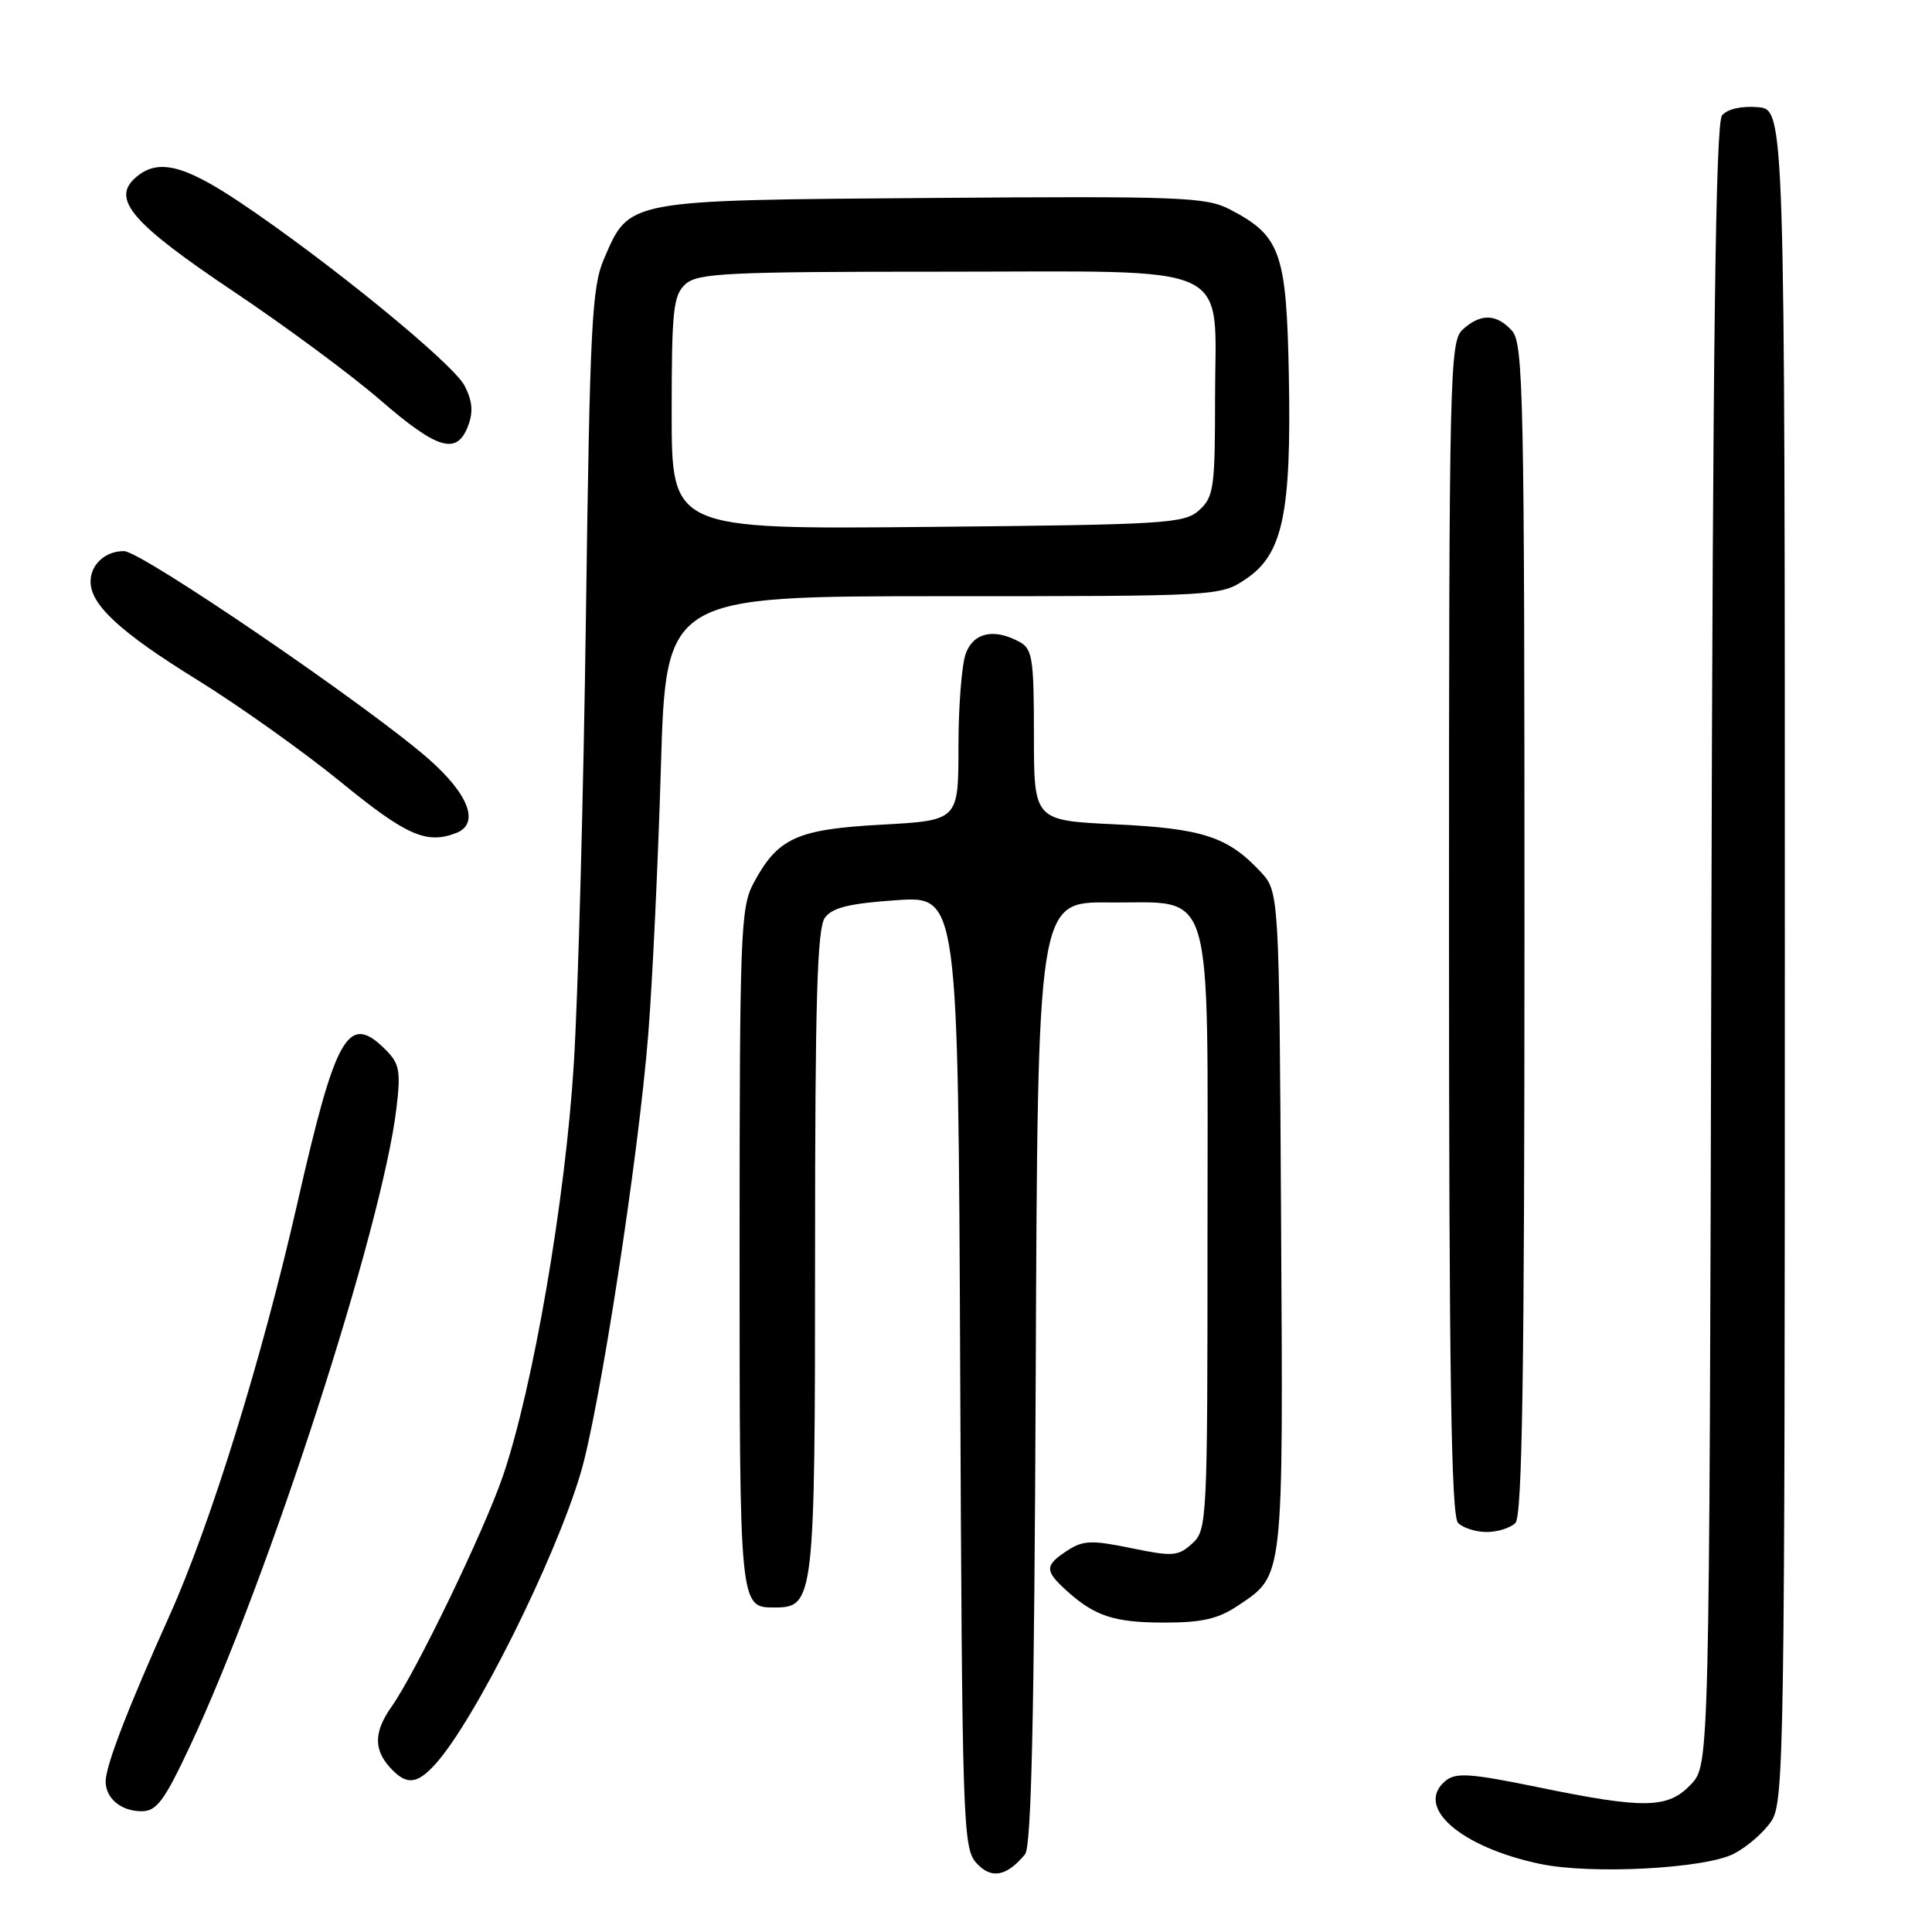 <?xml version="1.0" encoding="UTF-8" standalone="no"?>
<!DOCTYPE svg PUBLIC "-//W3C//DTD SVG 1.1//EN" "http://www.w3.org/Graphics/SVG/1.1/DTD/svg11.dtd" >
<svg xmlns="http://www.w3.org/2000/svg" xmlns:xlink="http://www.w3.org/1999/xlink" version="1.1" viewBox="0 0 256 256">
 <g >
 <path fill="currentColor"
d=" M 135.82 245.71 C 136.67 244.69 137.05 227.45 137.24 181.91 C 137.50 119.50 137.50 119.50 146.91 119.58 C 161.07 119.71 160.00 116.11 160.00 163.46 C 160.00 201.68 159.95 202.74 157.96 204.54 C 156.10 206.22 155.38 206.27 149.87 205.13 C 144.63 204.05 143.50 204.10 141.41 205.47 C 138.43 207.42 138.41 208.11 141.25 210.70 C 145.04 214.15 147.61 215.00 154.29 215.00 C 159.31 215.00 161.44 214.51 164.09 212.72 C 170.14 208.64 170.03 209.62 169.75 161.83 C 169.50 118.16 169.50 118.16 167.00 115.48 C 162.69 110.87 159.32 109.77 147.80 109.23 C 137.00 108.72 137.00 108.72 137.00 97.39 C 137.00 87.22 136.80 85.97 135.07 85.04 C 131.70 83.23 129.02 83.81 127.98 86.57 C 127.44 87.98 127.00 93.54 127.00 98.92 C 127.00 108.71 127.00 108.71 116.85 109.27 C 105.55 109.89 103.07 111.02 99.85 117.02 C 98.13 120.23 98.00 123.58 98.00 165.53 C 98.00 213.18 97.98 213.00 102.64 213.00 C 107.89 213.00 108.00 212.06 108.00 165.97 C 108.00 132.68 108.28 123.00 109.30 121.61 C 110.28 120.26 112.54 119.71 118.77 119.28 C 126.96 118.72 126.96 118.72 127.23 181.75 C 127.49 241.79 127.59 244.89 129.38 246.86 C 131.33 249.03 133.38 248.66 135.82 245.71 Z  M 229.75 245.63 C 231.53 244.71 233.77 242.75 234.74 241.27 C 236.39 238.75 236.50 231.80 236.50 126.54 C 236.50 14.50 236.50 14.50 232.91 14.20 C 230.75 14.02 228.87 14.45 228.18 15.29 C 227.33 16.31 226.96 45.17 226.76 125.26 C 226.50 233.84 226.50 233.84 224.08 236.42 C 221.03 239.66 217.96 239.73 203.83 236.82 C 194.80 234.97 192.90 234.84 191.53 235.98 C 187.40 239.41 193.50 244.75 204.08 246.98 C 210.84 248.40 225.93 247.61 229.75 245.63 Z  M 25.19 231.34 C 35.61 209.10 50.65 162.63 52.53 146.85 C 53.12 141.92 52.94 140.94 51.10 139.10 C 46.14 134.14 44.51 136.98 39.41 159.40 C 34.75 179.89 27.91 201.97 22.44 214.12 C 16.91 226.43 14.00 233.99 14.00 236.05 C 14.00 238.30 16.05 240.00 18.76 240.00 C 20.76 240.00 21.77 238.63 25.19 231.34 Z  M 57.69 233.75 C 62.89 228.01 73.52 206.71 76.95 195.16 C 79.46 186.67 84.61 153.27 85.90 137.00 C 86.45 130.12 87.20 114.26 87.57 101.75 C 88.24 79.00 88.24 79.00 124.97 79.00 C 161.57 79.00 161.72 78.99 165.10 76.71 C 169.98 73.44 171.12 68.02 170.78 49.82 C 170.47 33.40 169.69 31.23 162.93 27.73 C 159.80 26.11 156.34 25.98 123.45 26.23 C 82.74 26.54 83.43 26.41 80.02 34.33 C 78.42 38.05 78.16 43.17 77.64 81.50 C 77.32 105.15 76.60 131.93 76.03 141.00 C 74.92 158.95 70.64 183.84 66.66 195.52 C 64.18 202.80 55.12 221.56 51.88 226.15 C 49.56 229.43 49.50 231.79 51.65 234.17 C 53.83 236.58 55.22 236.48 57.69 233.75 Z  M 200.80 201.80 C 201.71 200.89 202.00 182.05 202.00 123.13 C 202.00 52.44 201.86 45.50 200.35 43.83 C 198.29 41.56 196.21 41.50 193.83 43.65 C 192.09 45.23 192.00 49.00 192.00 122.95 C 192.00 182.01 192.29 200.89 193.20 201.80 C 193.86 202.46 195.57 203.00 197.00 203.00 C 198.43 203.00 200.14 202.46 200.80 201.80 Z  M 60.42 110.39 C 63.61 109.17 62.16 105.27 56.75 100.53 C 48.73 93.51 18.77 73.06 16.45 73.03 C 13.98 72.99 12.00 74.79 12.00 77.07 C 12.00 80.15 15.95 83.79 26.08 90.05 C 31.61 93.47 40.20 99.58 45.17 103.63 C 53.83 110.71 56.50 111.89 60.42 110.39 Z  M 62.02 56.44 C 62.73 54.59 62.60 53.13 61.56 51.11 C 60.02 48.14 43.35 34.53 31.71 26.75 C 24.23 21.75 20.80 20.97 17.89 23.60 C 14.76 26.43 17.55 29.64 30.96 38.63 C 37.86 43.25 46.61 49.73 50.40 53.02 C 57.99 59.59 60.54 60.34 62.02 56.44 Z  M 89.00 54.73 C 89.00 41.06 89.21 39.12 90.83 37.65 C 92.45 36.19 96.30 36.00 124.83 36.00 C 164.38 36.00 161.00 34.42 161.00 52.85 C 161.00 64.63 160.83 65.85 158.90 67.60 C 156.93 69.38 154.57 69.52 122.90 69.82 C 89.00 70.14 89.00 70.14 89.00 54.73 Z "/>
</g>
</svg>
